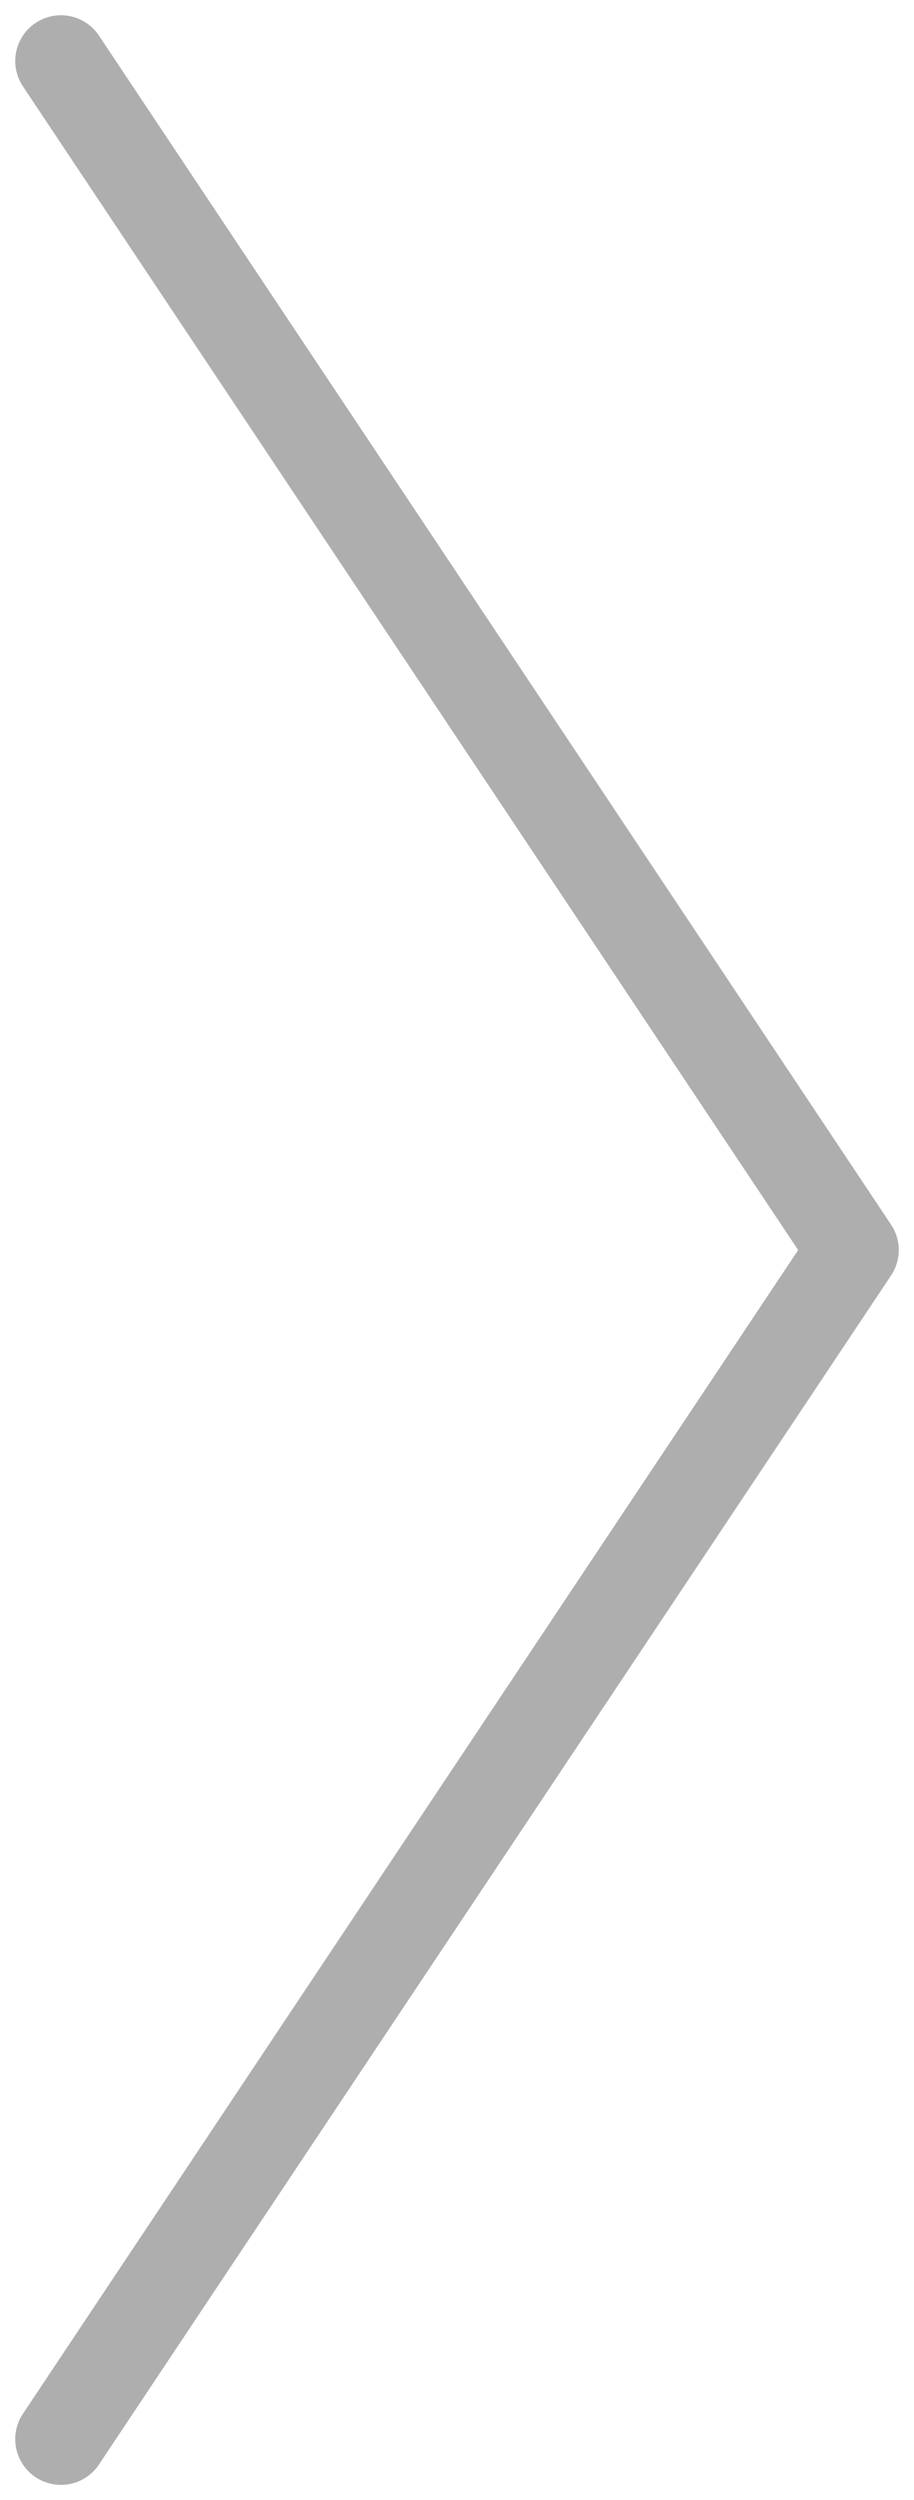 <svg width="15" height="41" viewBox="0 0 15 41" fill="none" xmlns="http://www.w3.org/2000/svg">
<path id="Vector" d="M1 1L14 20.5L1 40" stroke="#AEAEAE" stroke-width="1.5" stroke-linecap="round" stroke-linejoin="round"/>
</svg>
